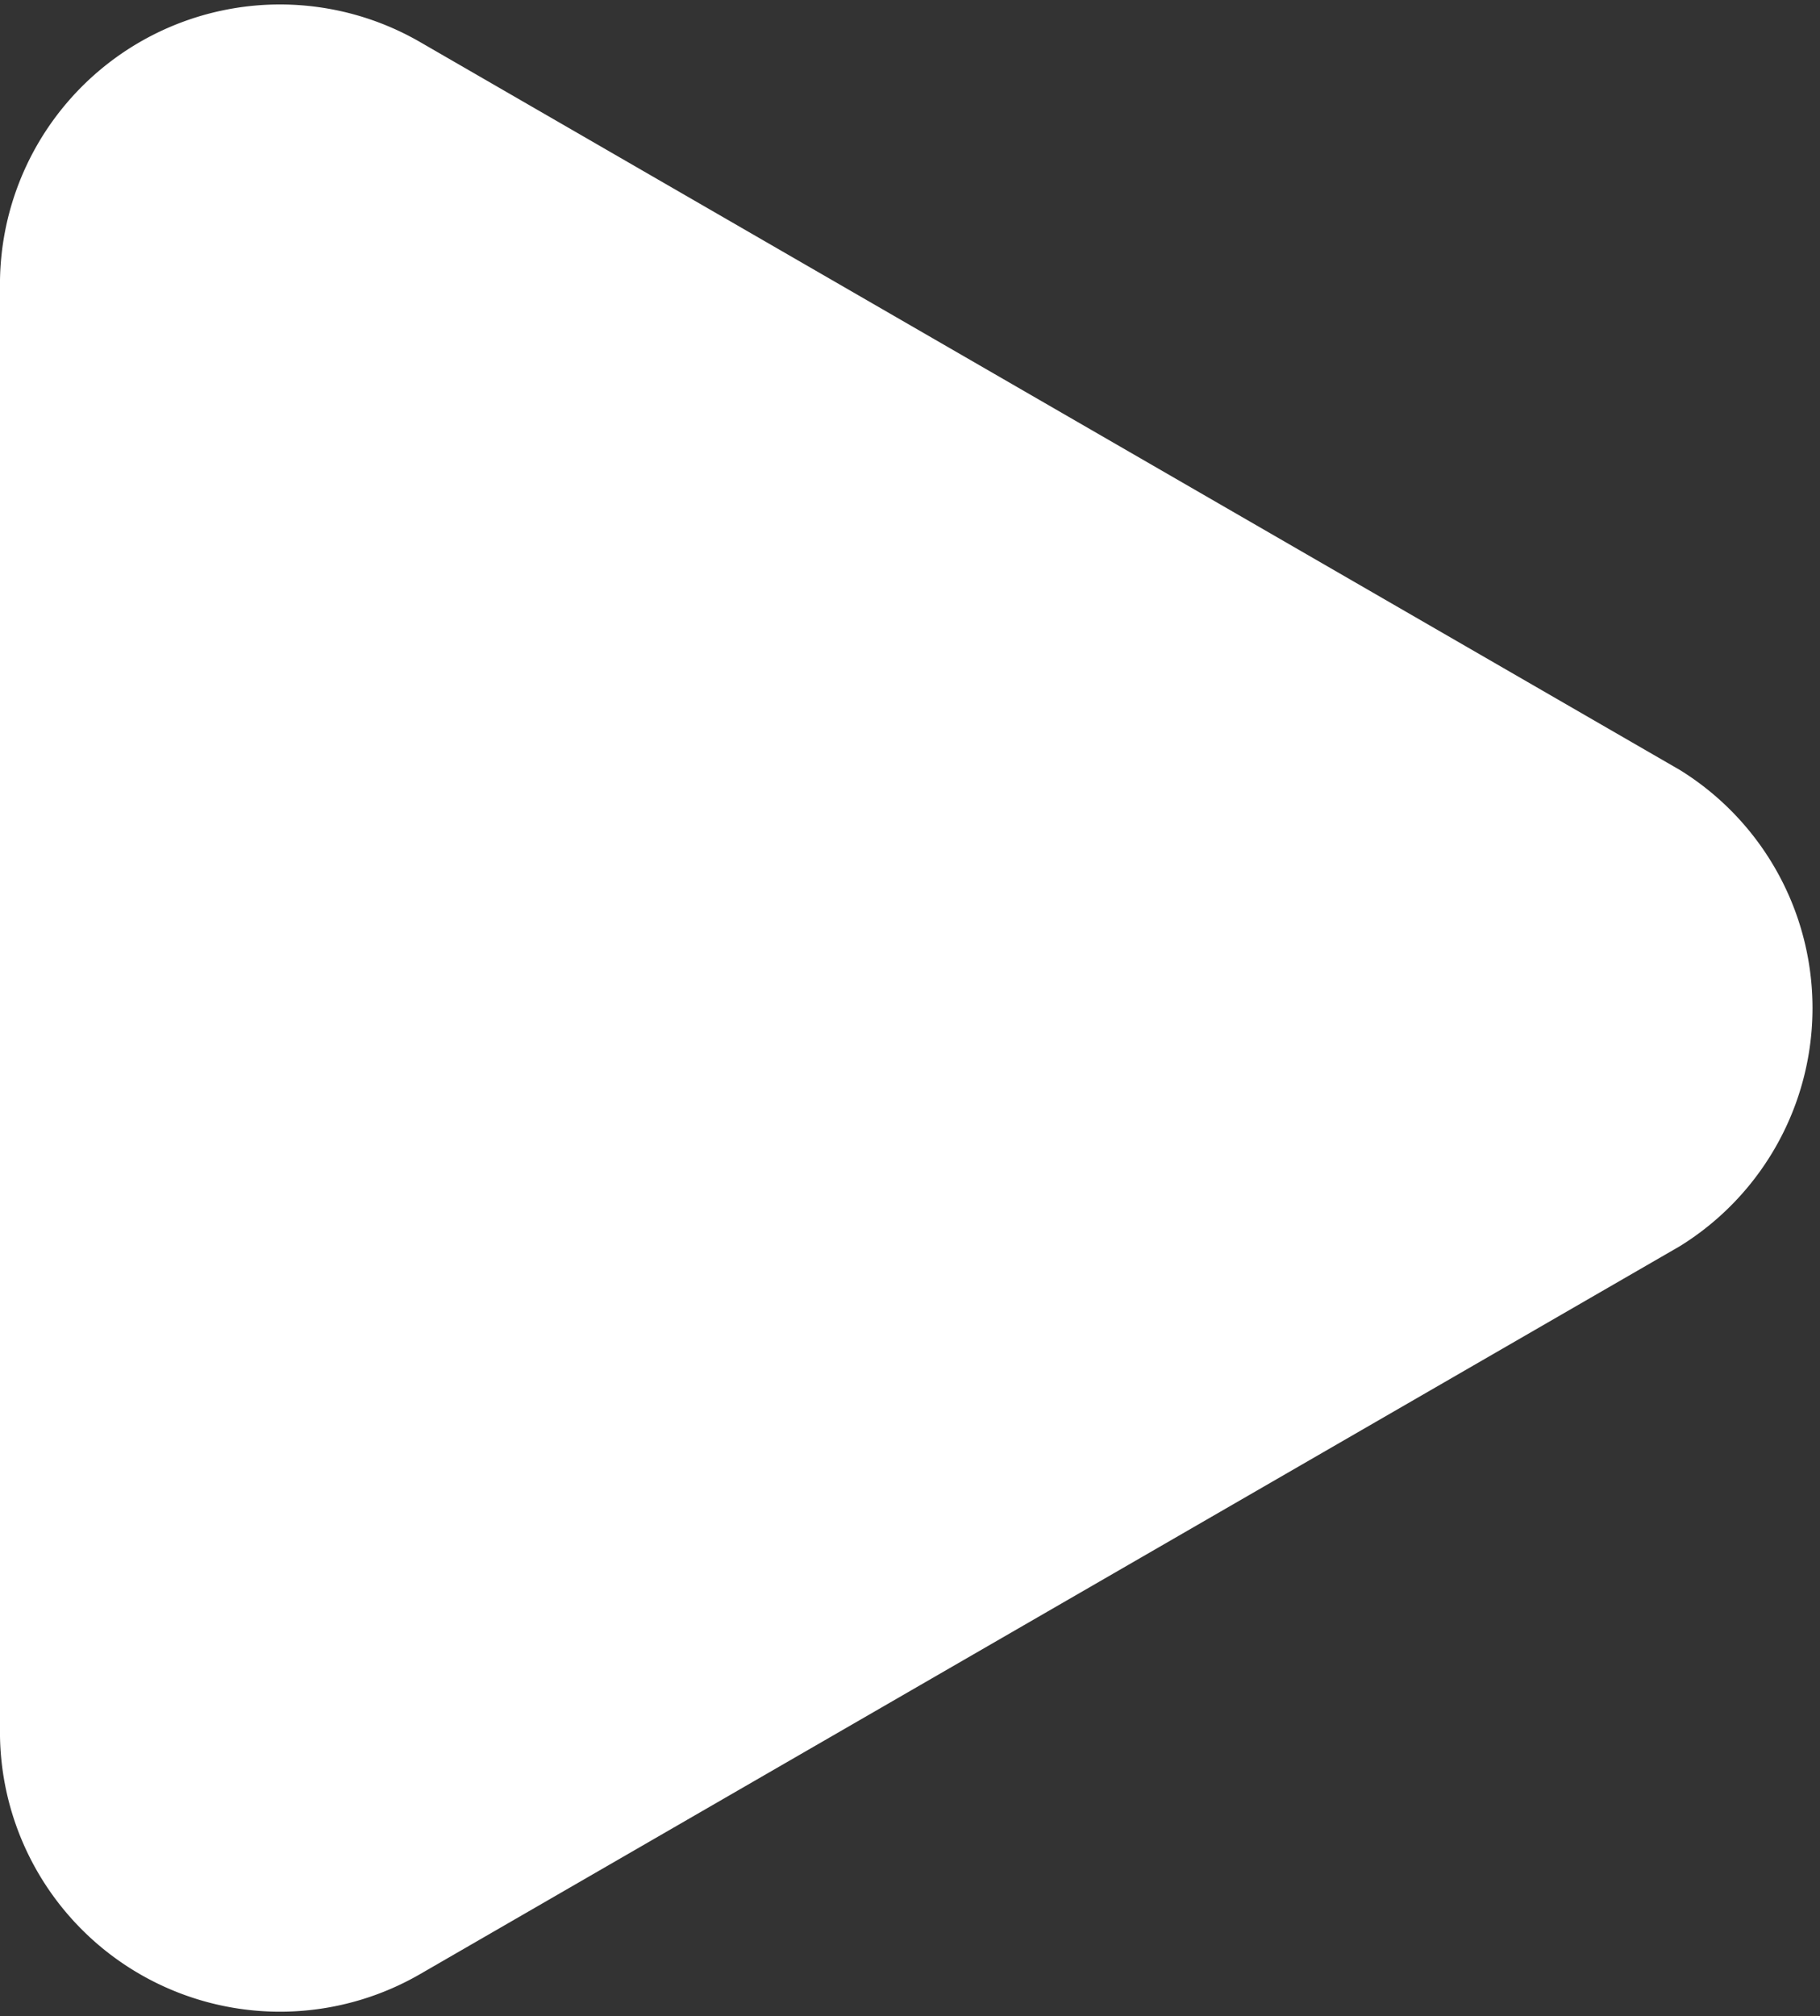 <svg xmlns="http://www.w3.org/2000/svg" viewBox="0 0 13 14.4"><rect x="0" y="0" width="13" height="14.4" fill="#333333" stroke="none"/><path d="M12,5.5a2,2,0,0,1,0,3.4L3,14.1a2,2,0,0,1-3-1.7V2A2,2,0,0,1,3,.3Z" fill="#fff" /></svg>